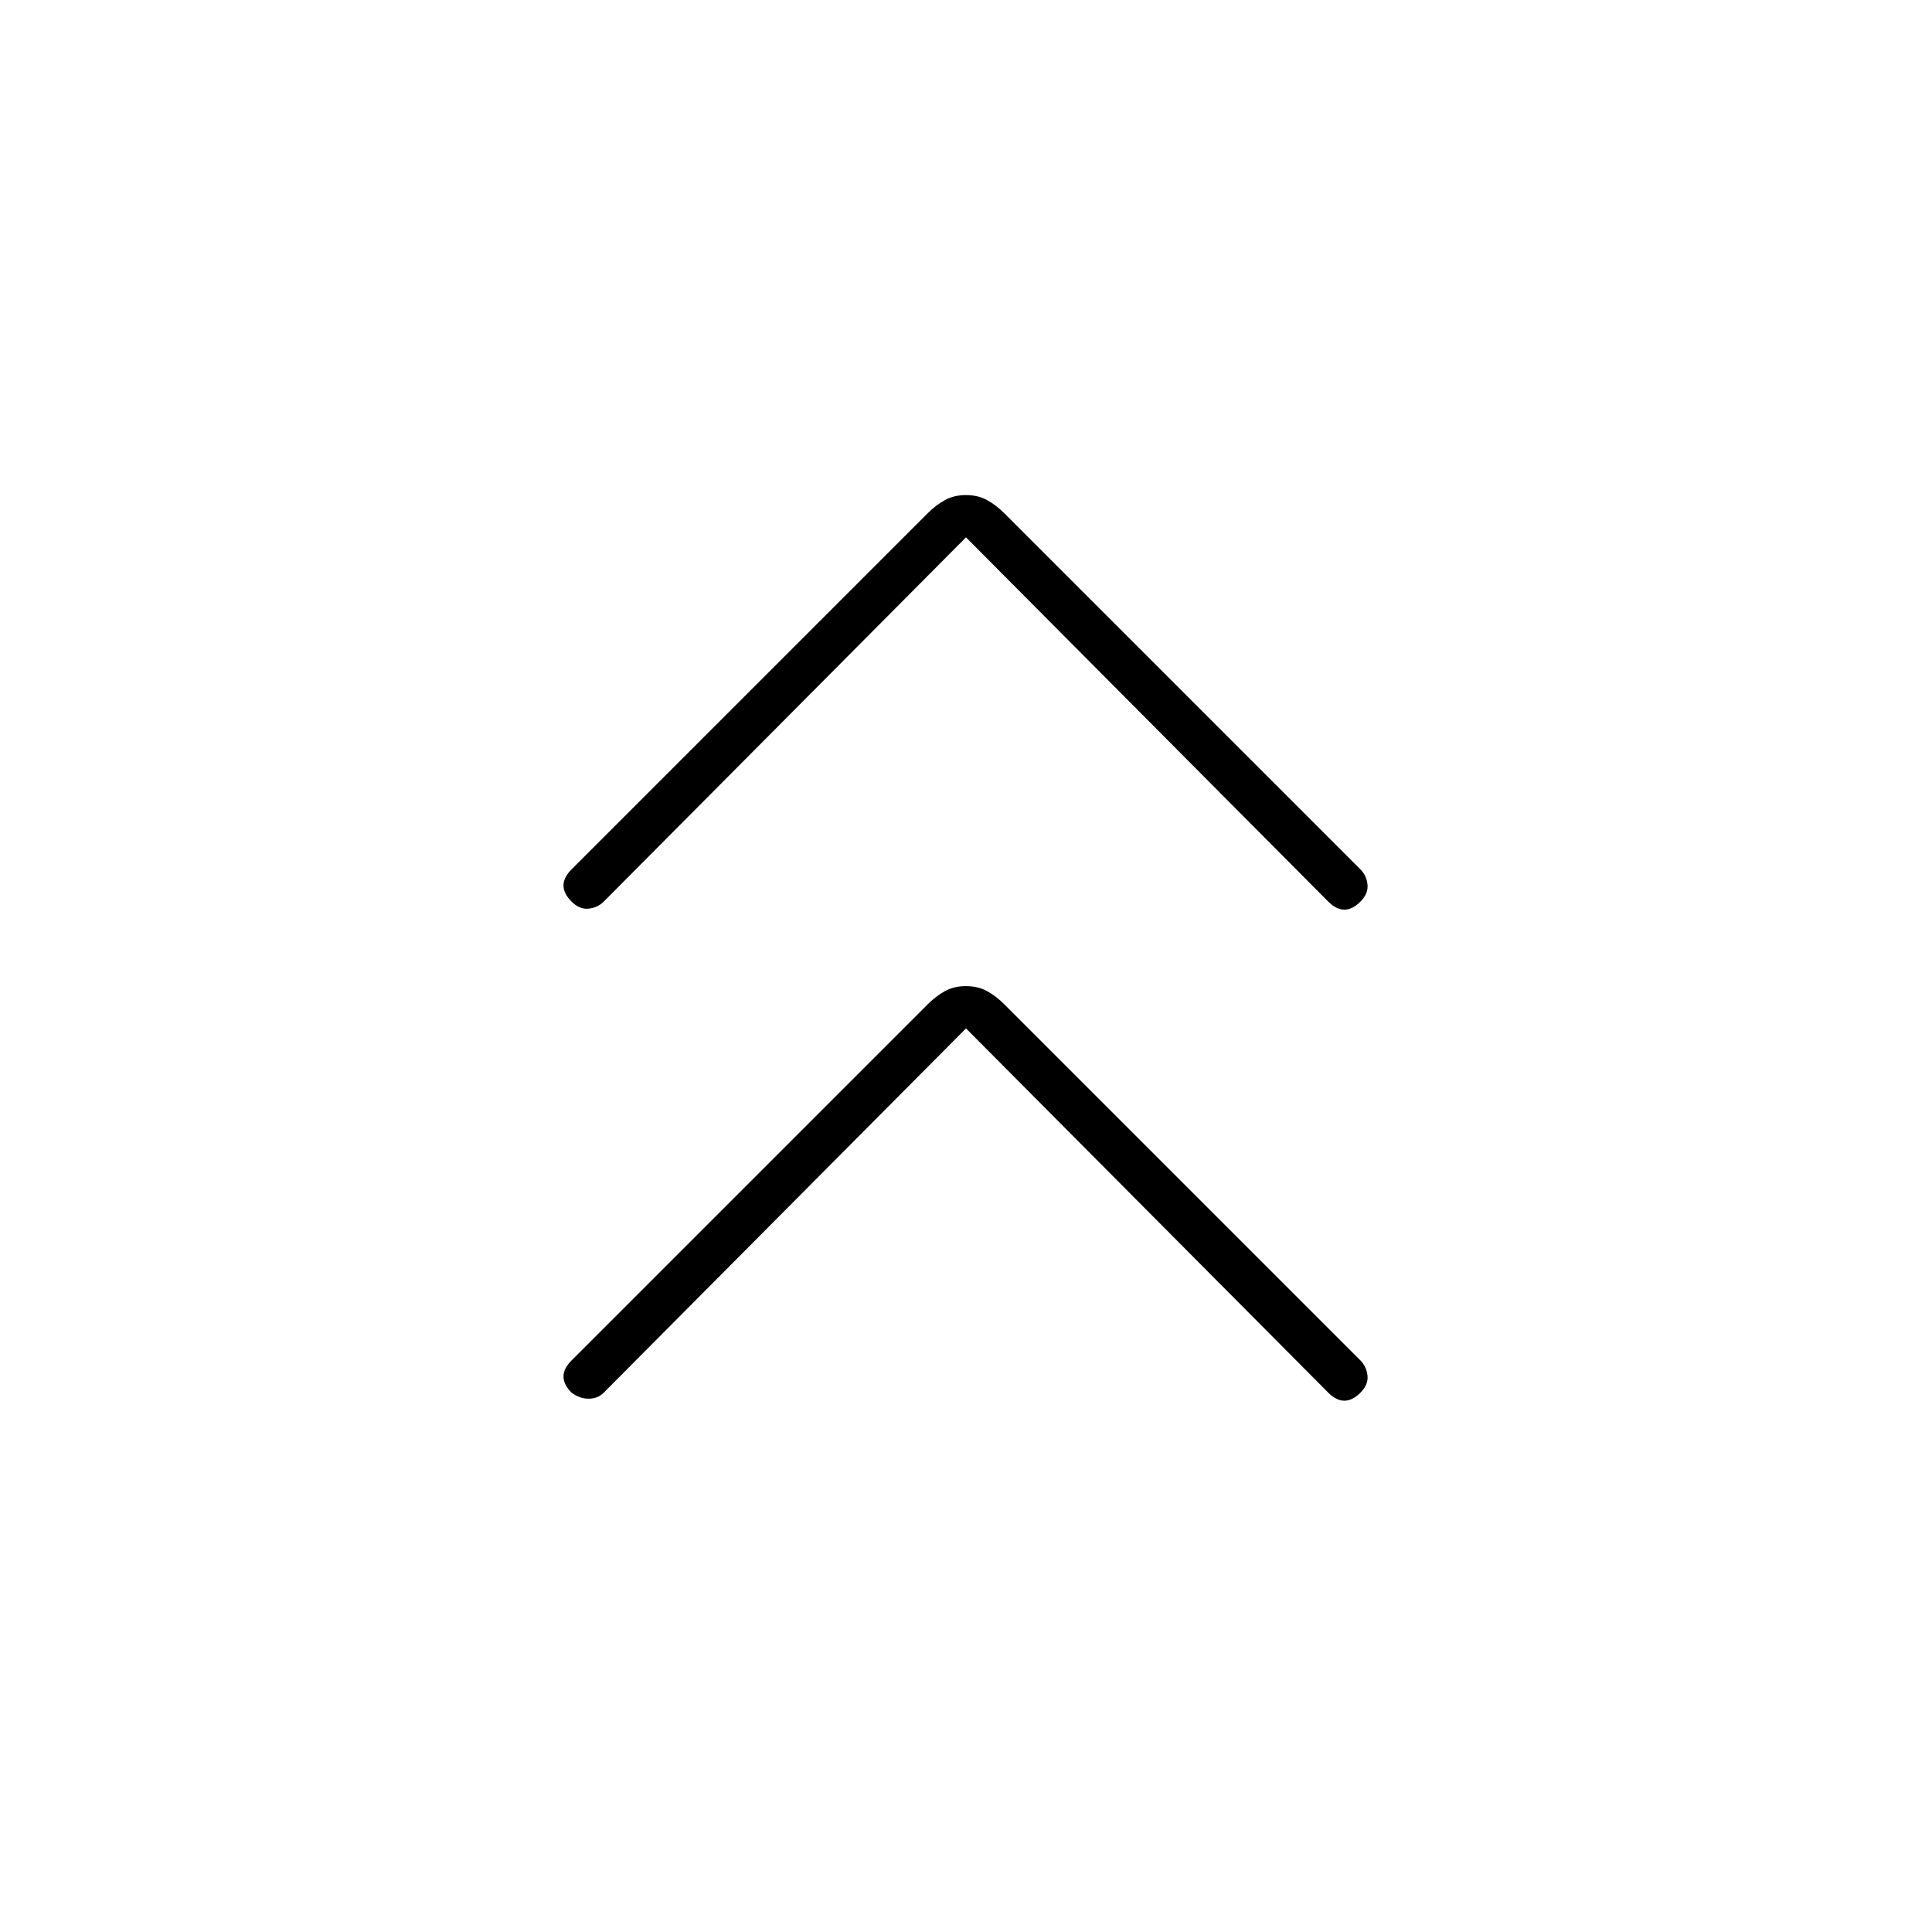 <svg xmlns="http://www.w3.org/2000/svg" height="48" width="48"><path d="M14.2 22.4q-.2-.2-.2-.4t.2-.4l8.85-8.85q.2-.2.425-.325.225-.125.525-.125.3 0 .525.125.225.125.425.325l8.85 8.85q.15.15.175.375.025.225-.175.425-.2.2-.4.2t-.4-.2l-9-9.05-9 9.05q-.15.15-.375.175-.225.025-.425-.175Zm0 12.2q-.2-.2-.2-.4t.2-.4l8.85-8.85q.2-.2.425-.325.225-.125.525-.125.3 0 .525.125.225.125.425.325l8.85 8.85q.15.15.175.375.025.225-.175.425-.2.2-.4.2t-.4-.2l-9-9.05-9 9.05q-.15.15-.375.15t-.425-.15Z"/></svg>
